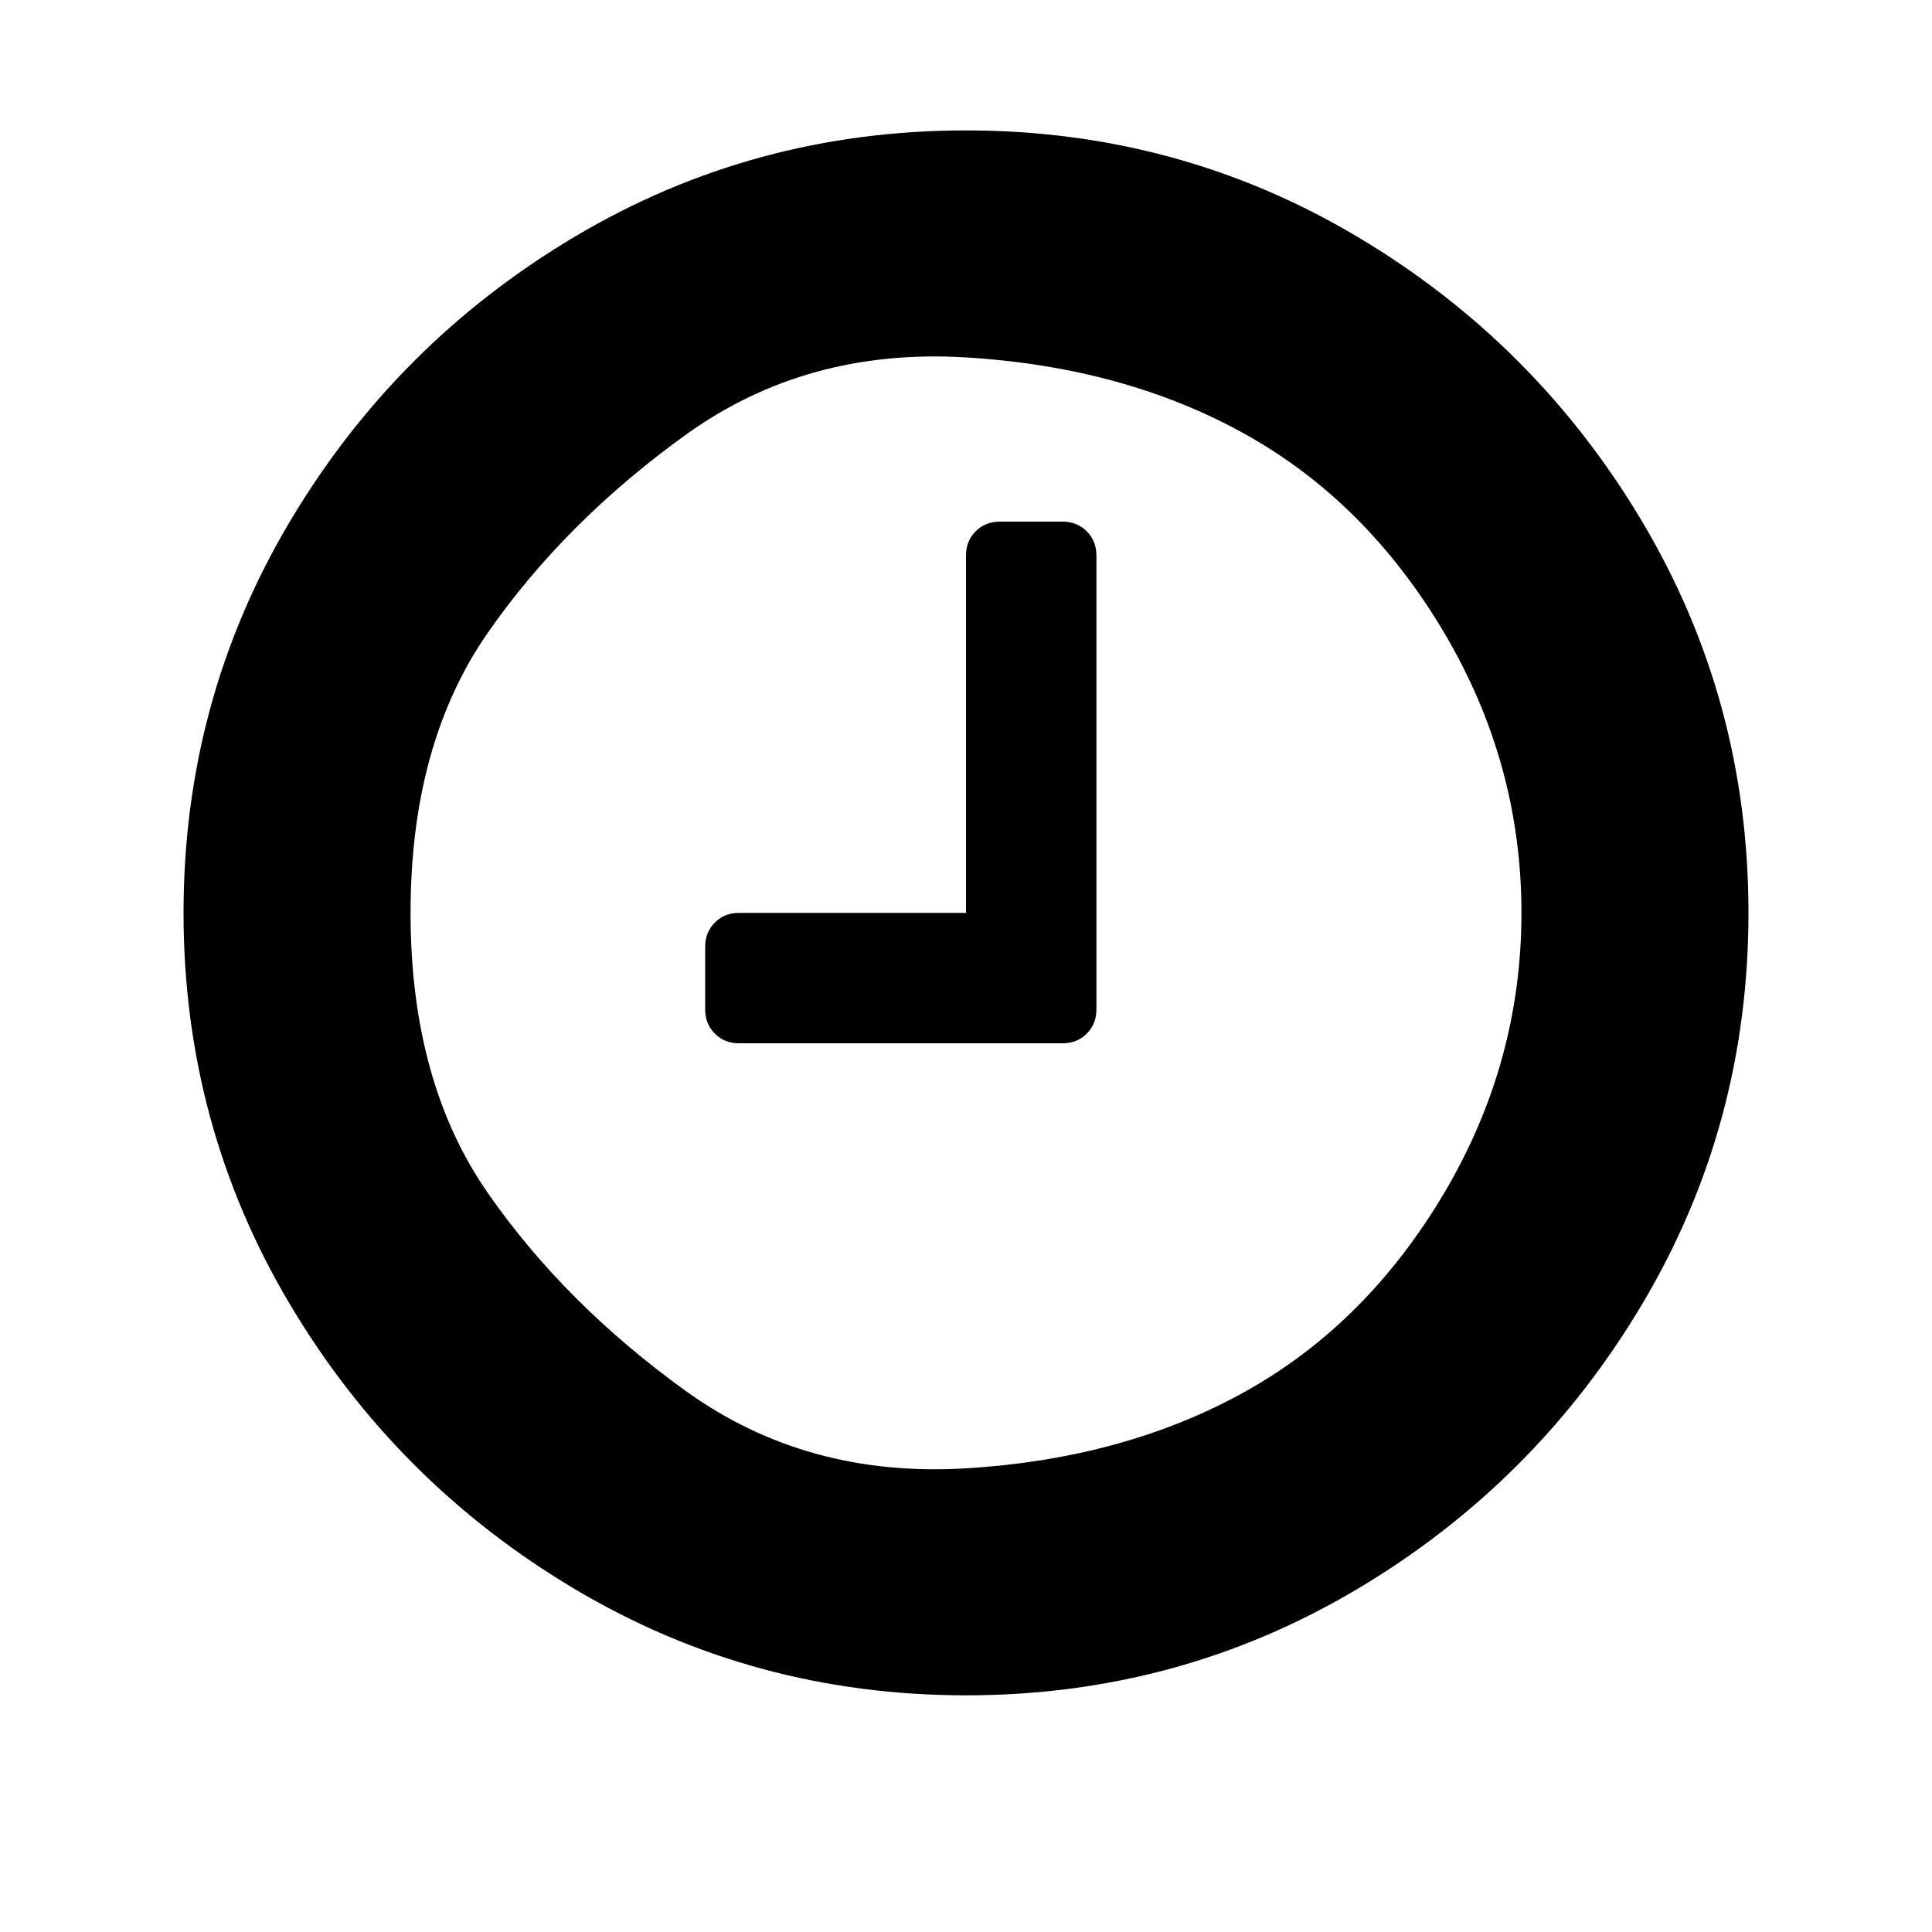 <?xml version="1.0"?><svg viewBox="0 0 40 40" xmlns="http://www.w3.org/2000/svg" height="40" width="40"><path d="m22.7 11.5v9.4q0 0.3-0.2 0.5t-0.5 0.2h-6.7q-0.3 0-0.5-0.2t-0.2-0.5v-1.3q0-0.3 0.2-0.5t0.5-0.2h4.7v-7.4q0-0.3 0.2-0.5t0.5-0.2h1.3q0.3 0 0.5 0.2t0.2 0.5z m8.8 7.4q0-3.1-1.6-5.8t-4.1-4.1-5.8-1.6-5.8 1.6-4.1 4.1-1.6 5.8 1.6 5.8 4.1 4.1 5.8 1.6 5.8-1.6 4.1-4.1 1.6-5.8z m4.7 0q0 4.4-2.2 8.1t-5.9 5.9-8.1 2.2-8.1-2.2-5.9-5.9-2.2-8.1 2.2-8.1 5.9-5.9 8.1-2.2 8.1 2.2 5.9 5.9 2.2 8.1z"></path></svg>